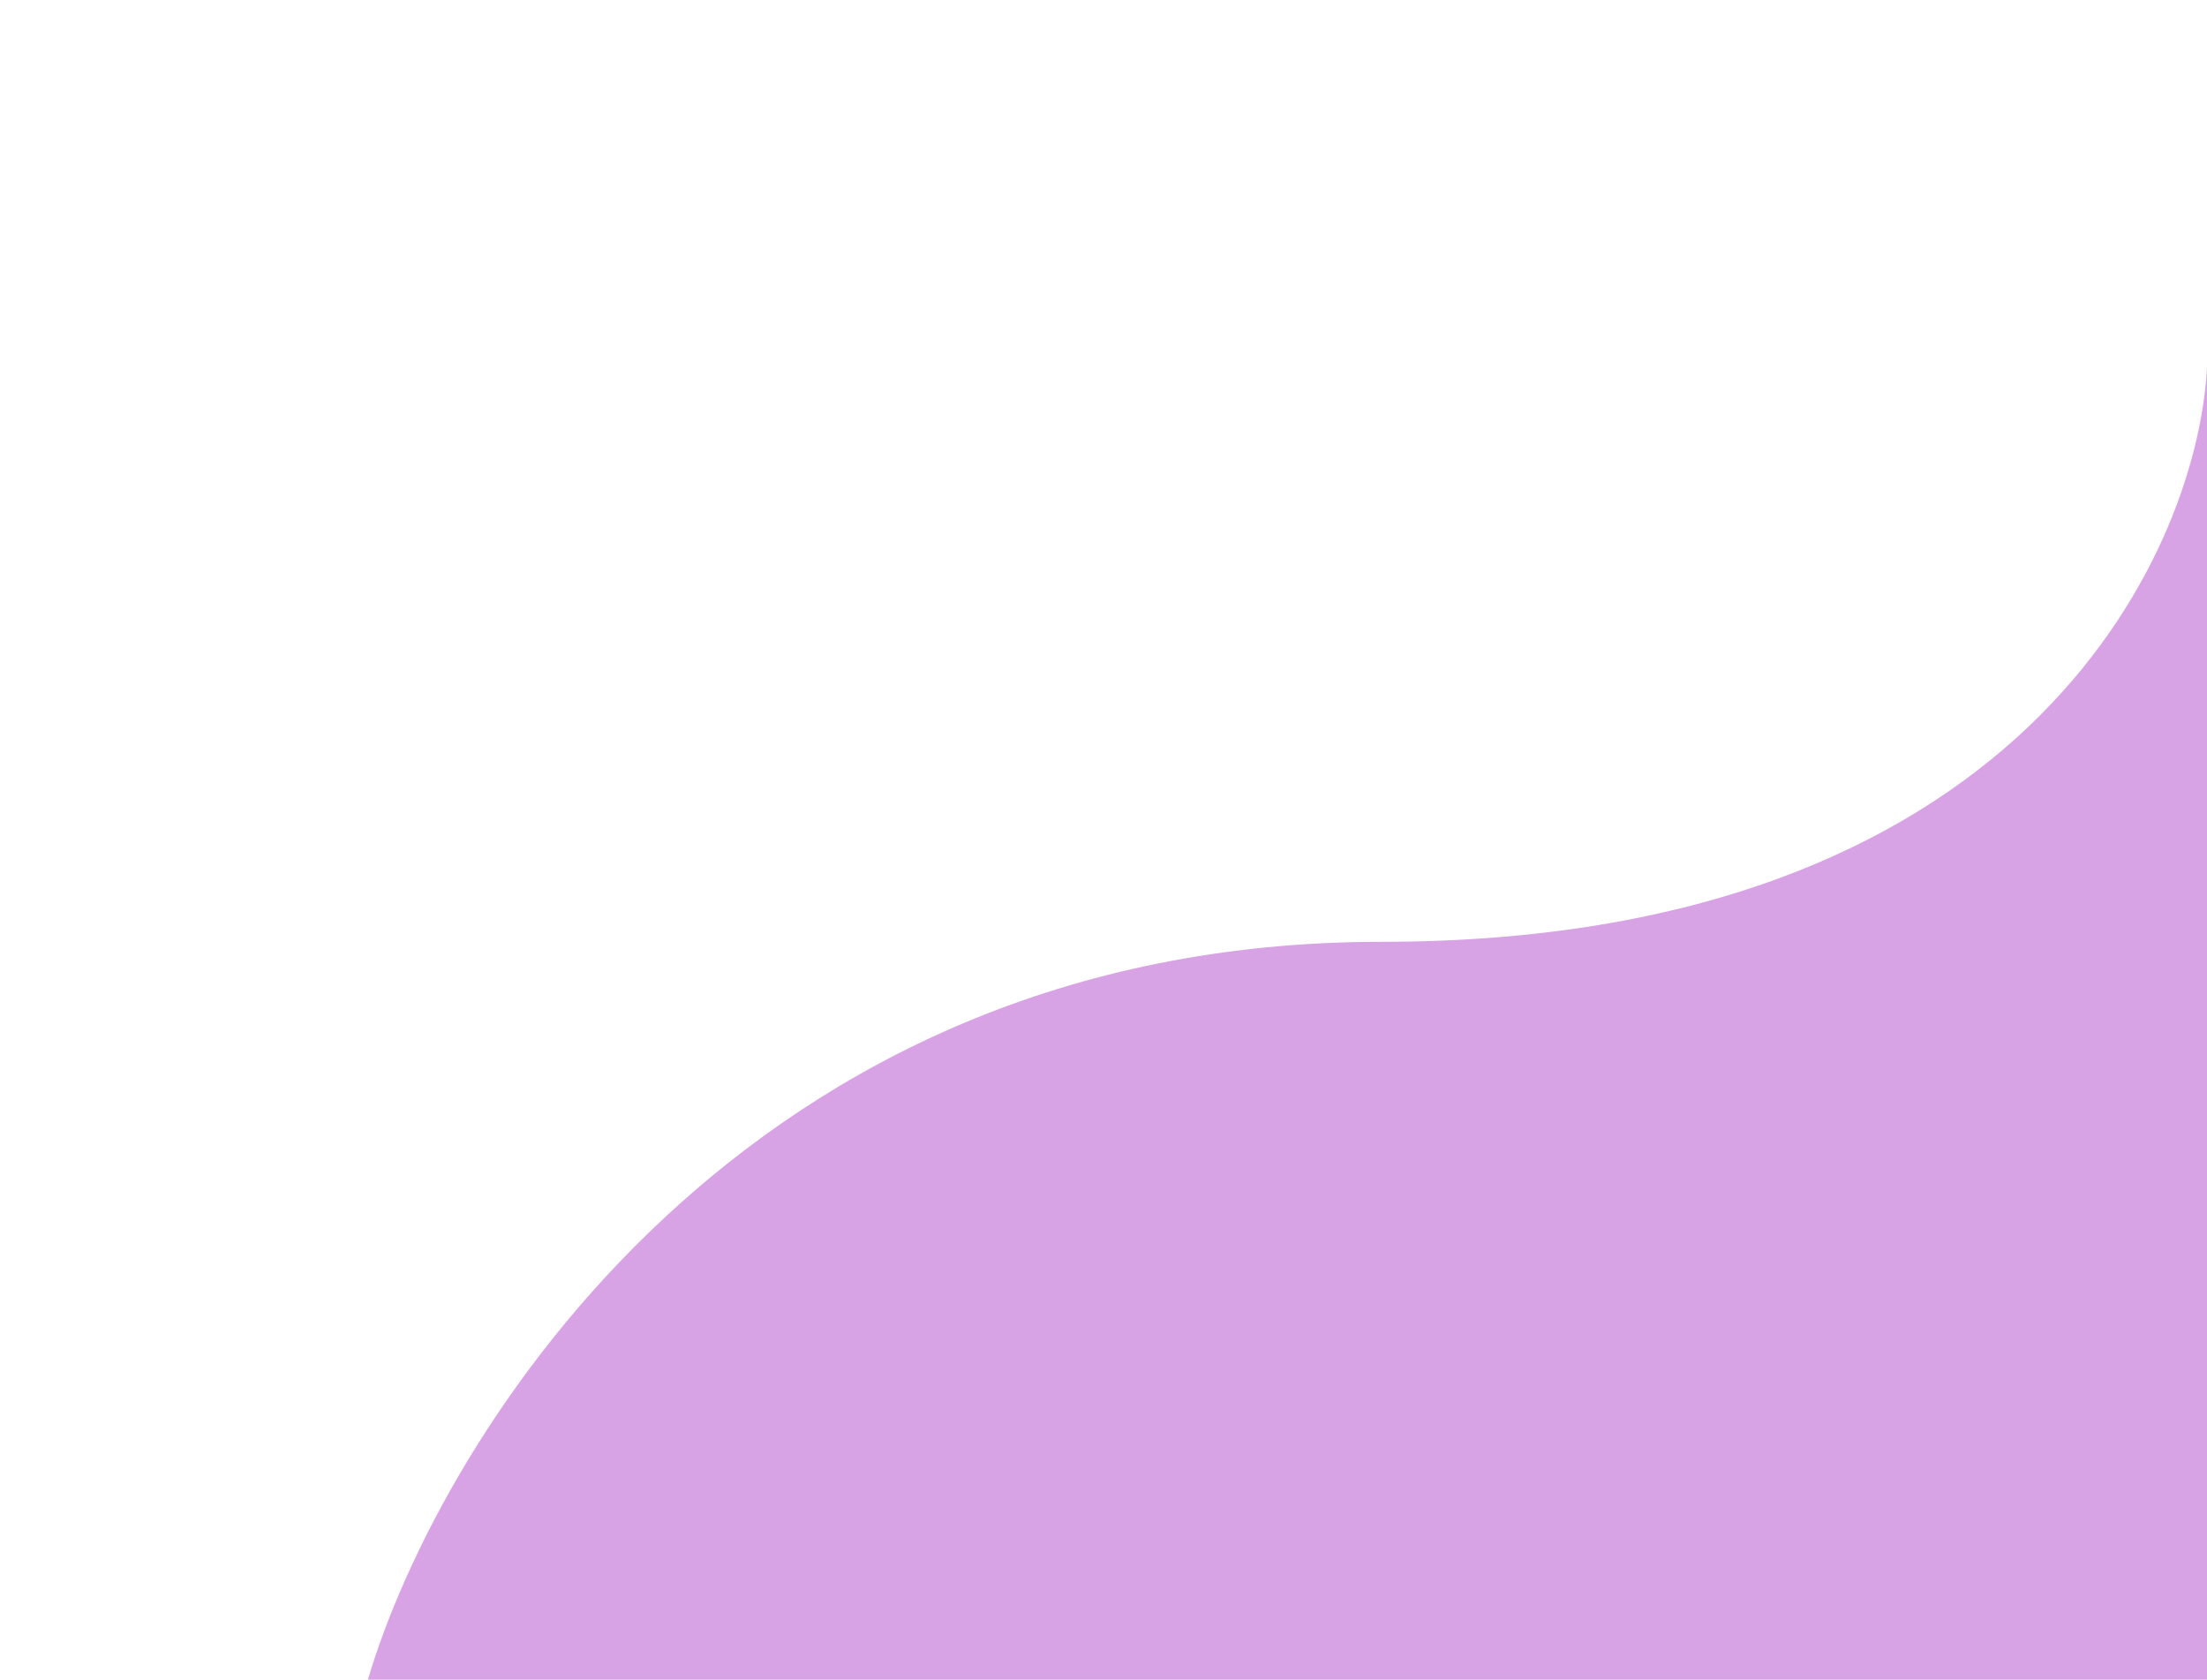 <svg width="180" height="137" viewBox="0 0 180 137" fill="none" xmlns="http://www.w3.org/2000/svg">
<g filter="url(#filter0_d_1172_24522)">
<path d="M112.653 76.812C60.816 76.812 35.952 116.938 30 137H180V30C179.15 45.604 164.49 76.812 112.653 76.812Z" fill="#D7A3E5"/>
</g>
<defs>
<filter id="filter0_d_1172_24522" x="0" y="0" width="210" height="167" filterUnits="userSpaceOnUse" color-interpolation-filters="sRGB">
<feFlood flood-opacity="0" result="BackgroundImageFix"/>
<feColorMatrix in="SourceAlpha" type="matrix" values="0 0 0 0 0 0 0 0 0 0 0 0 0 0 0 0 0 0 127 0" result="hardAlpha"/>
<feOffset/>
<feGaussianBlur stdDeviation="15"/>
<feColorMatrix type="matrix" values="0 0 0 0 0.82 0 0 0 0 0.475 0 0 0 0 0.912 0 0 0 0.3 0"/>
<feBlend mode="normal" in2="BackgroundImageFix" result="effect1_dropShadow_1172_24522"/>
<feBlend mode="normal" in="SourceGraphic" in2="effect1_dropShadow_1172_24522" result="shape"/>
</filter>
</defs>
</svg>

